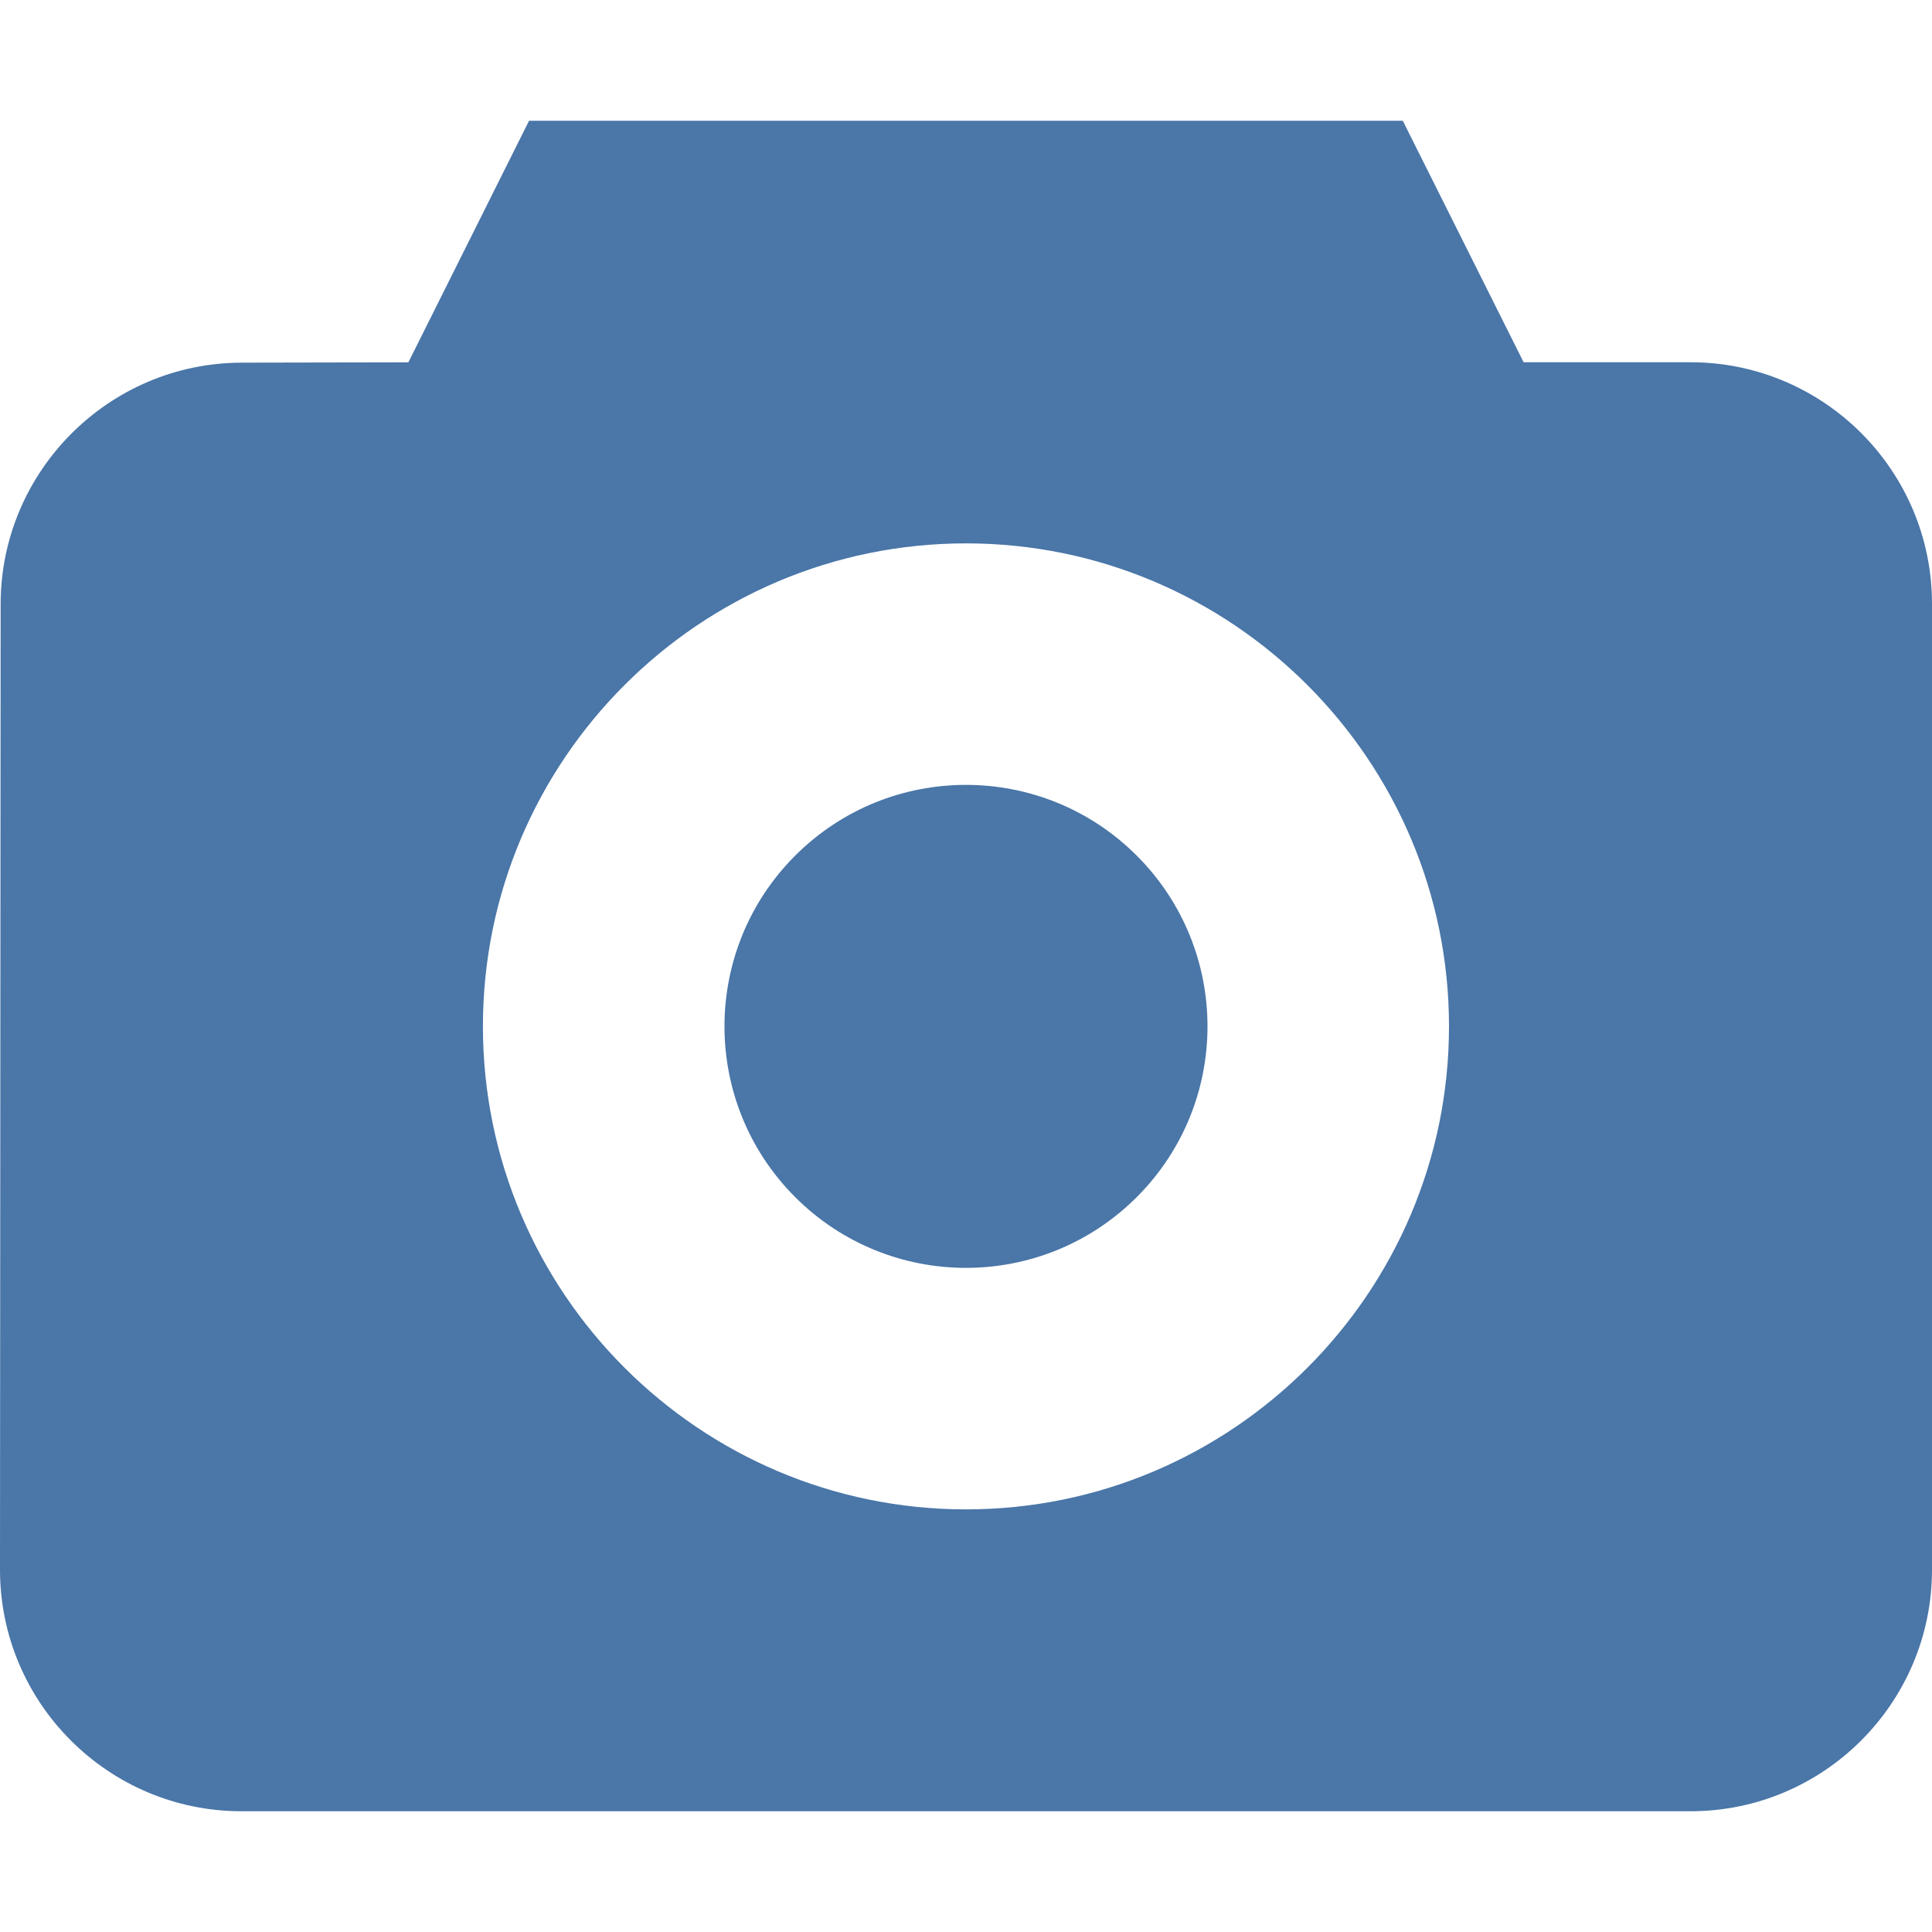 <svg width="24" height="24" viewBox="0 0 24 24" fill="none" xmlns="http://www.w3.org/2000/svg">
<g clip-path="url(#clip0)">
<path d="M14.121 10.629C15.293 11.8 15.293 13.7 14.121 14.871C12.949 16.043 11.05 16.043 9.878 14.871C8.707 13.7 8.707 11.8 9.878 10.629C11.05 9.457 12.949 9.457 14.121 10.629Z" fill="#4A76A8"/>
<path d="M21 4.5H18.927L17.426 1.5H6.572L5.073 4.501L3.003 4.505C1.353 4.508 0.009 5.853 0.008 7.504L0 19.5C0 21.154 1.345 22.5 3 22.5H21C22.655 22.5 24 21.155 24 19.5V7.5C24 5.845 22.654 4.5 21 4.5ZM12 18.75C8.691 18.75 5.999 16.059 5.999 12.75C5.999 9.442 8.691 6.75 12 6.75C15.308 6.75 18 9.442 18 12.75C18 16.059 15.308 18.75 12 18.75Z" fill="#4A76A8"/>
</g>
<defs>
<clipPath id="clip0">
<rect width="24" height="24" fill="white"/>
</clipPath>
</defs>
</svg>
